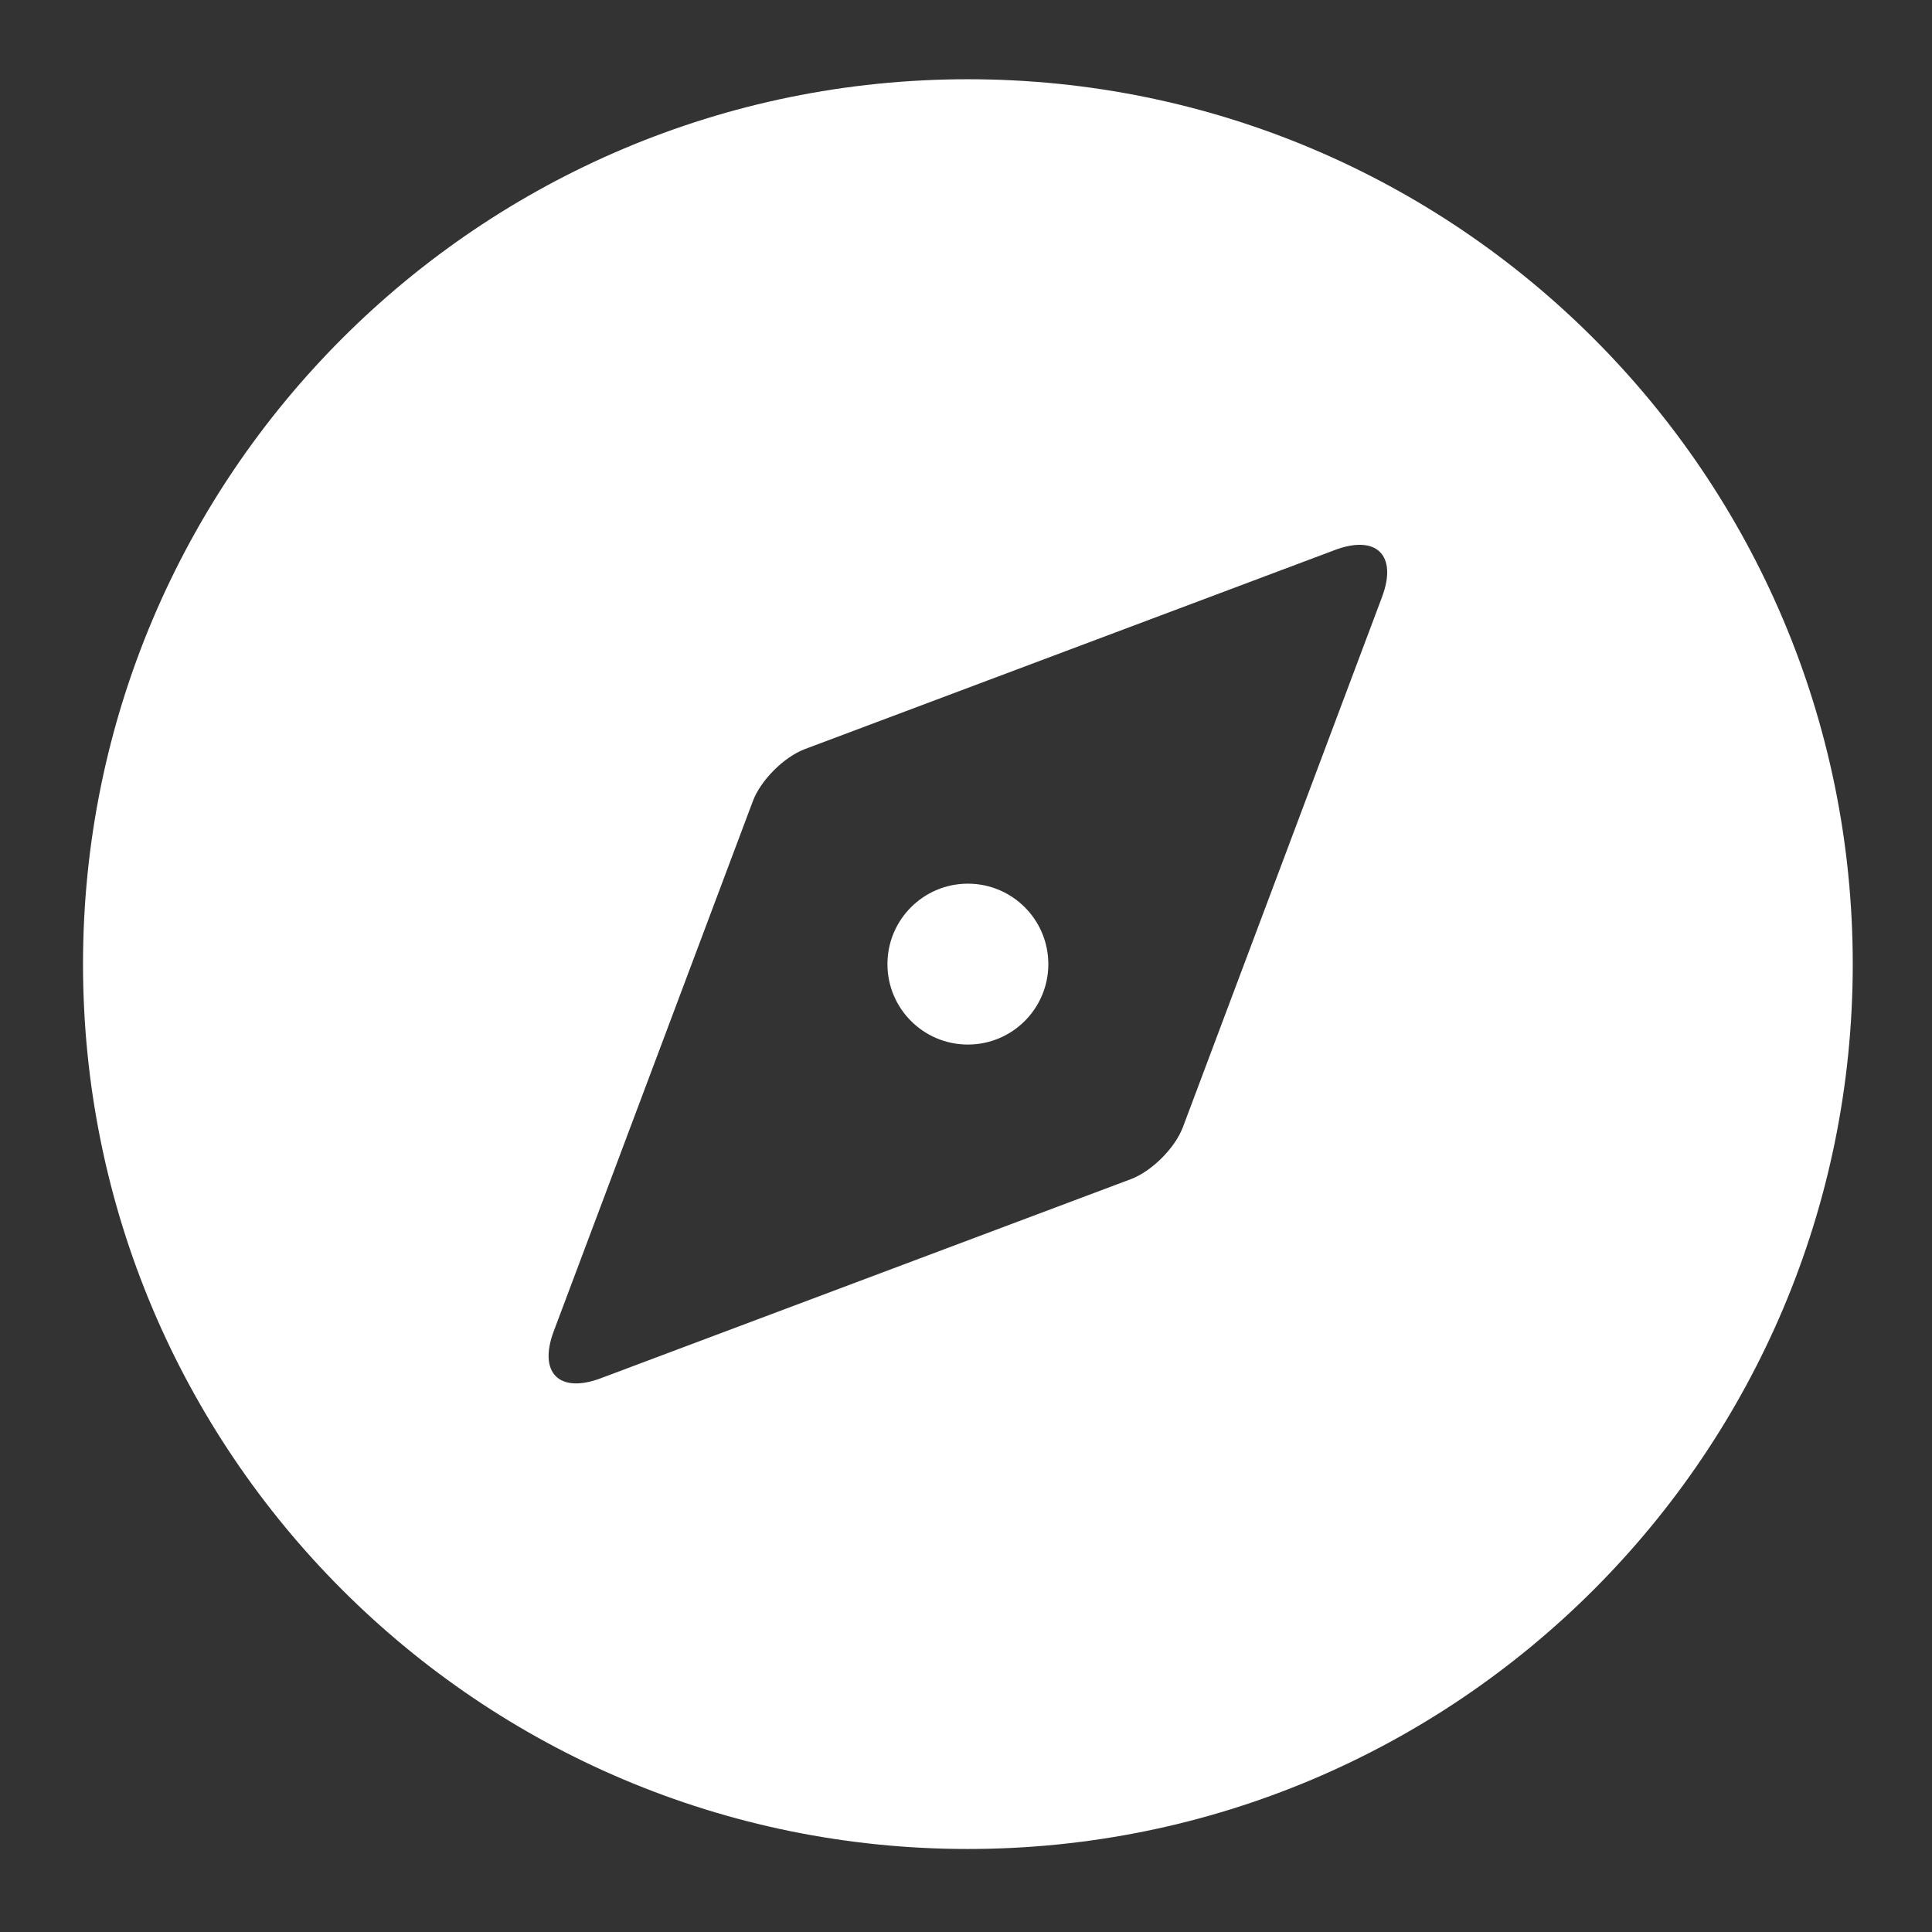 <svg width="512" height="512" viewBox="0 0 512 512" fill="none" xmlns="http://www.w3.org/2000/svg">
<rect x="0" y="0" width="512" height="512" fill="#333333" stroke="none"/>
<path fill-rule="evenodd" clip-rule="evenodd" d="M256.5 490C386.011 490 491 385.011 491 255.5C491 125.989 386.011 21 256.5 21C126.989 21 22 125.989 22 255.5C22 385.011 126.989 490 256.5 490ZM199.515 212.308C201.595 206.77 207.753 200.601 213.308 198.515L353.778 145.752C364.808 141.609 370.398 147.175 366.248 158.222L313.485 298.692C311.405 304.23 305.247 310.399 299.692 312.485L159.222 365.248C148.192 369.391 142.602 363.825 146.752 352.778L199.515 212.308ZM256.5 276.818C268.274 276.818 277.818 267.274 277.818 255.5C277.818 243.726 268.274 234.182 256.5 234.182C244.726 234.182 235.182 243.726 235.182 255.5C235.182 267.274 244.726 276.818 256.5 276.818Z" fill="white"/>
</svg>

